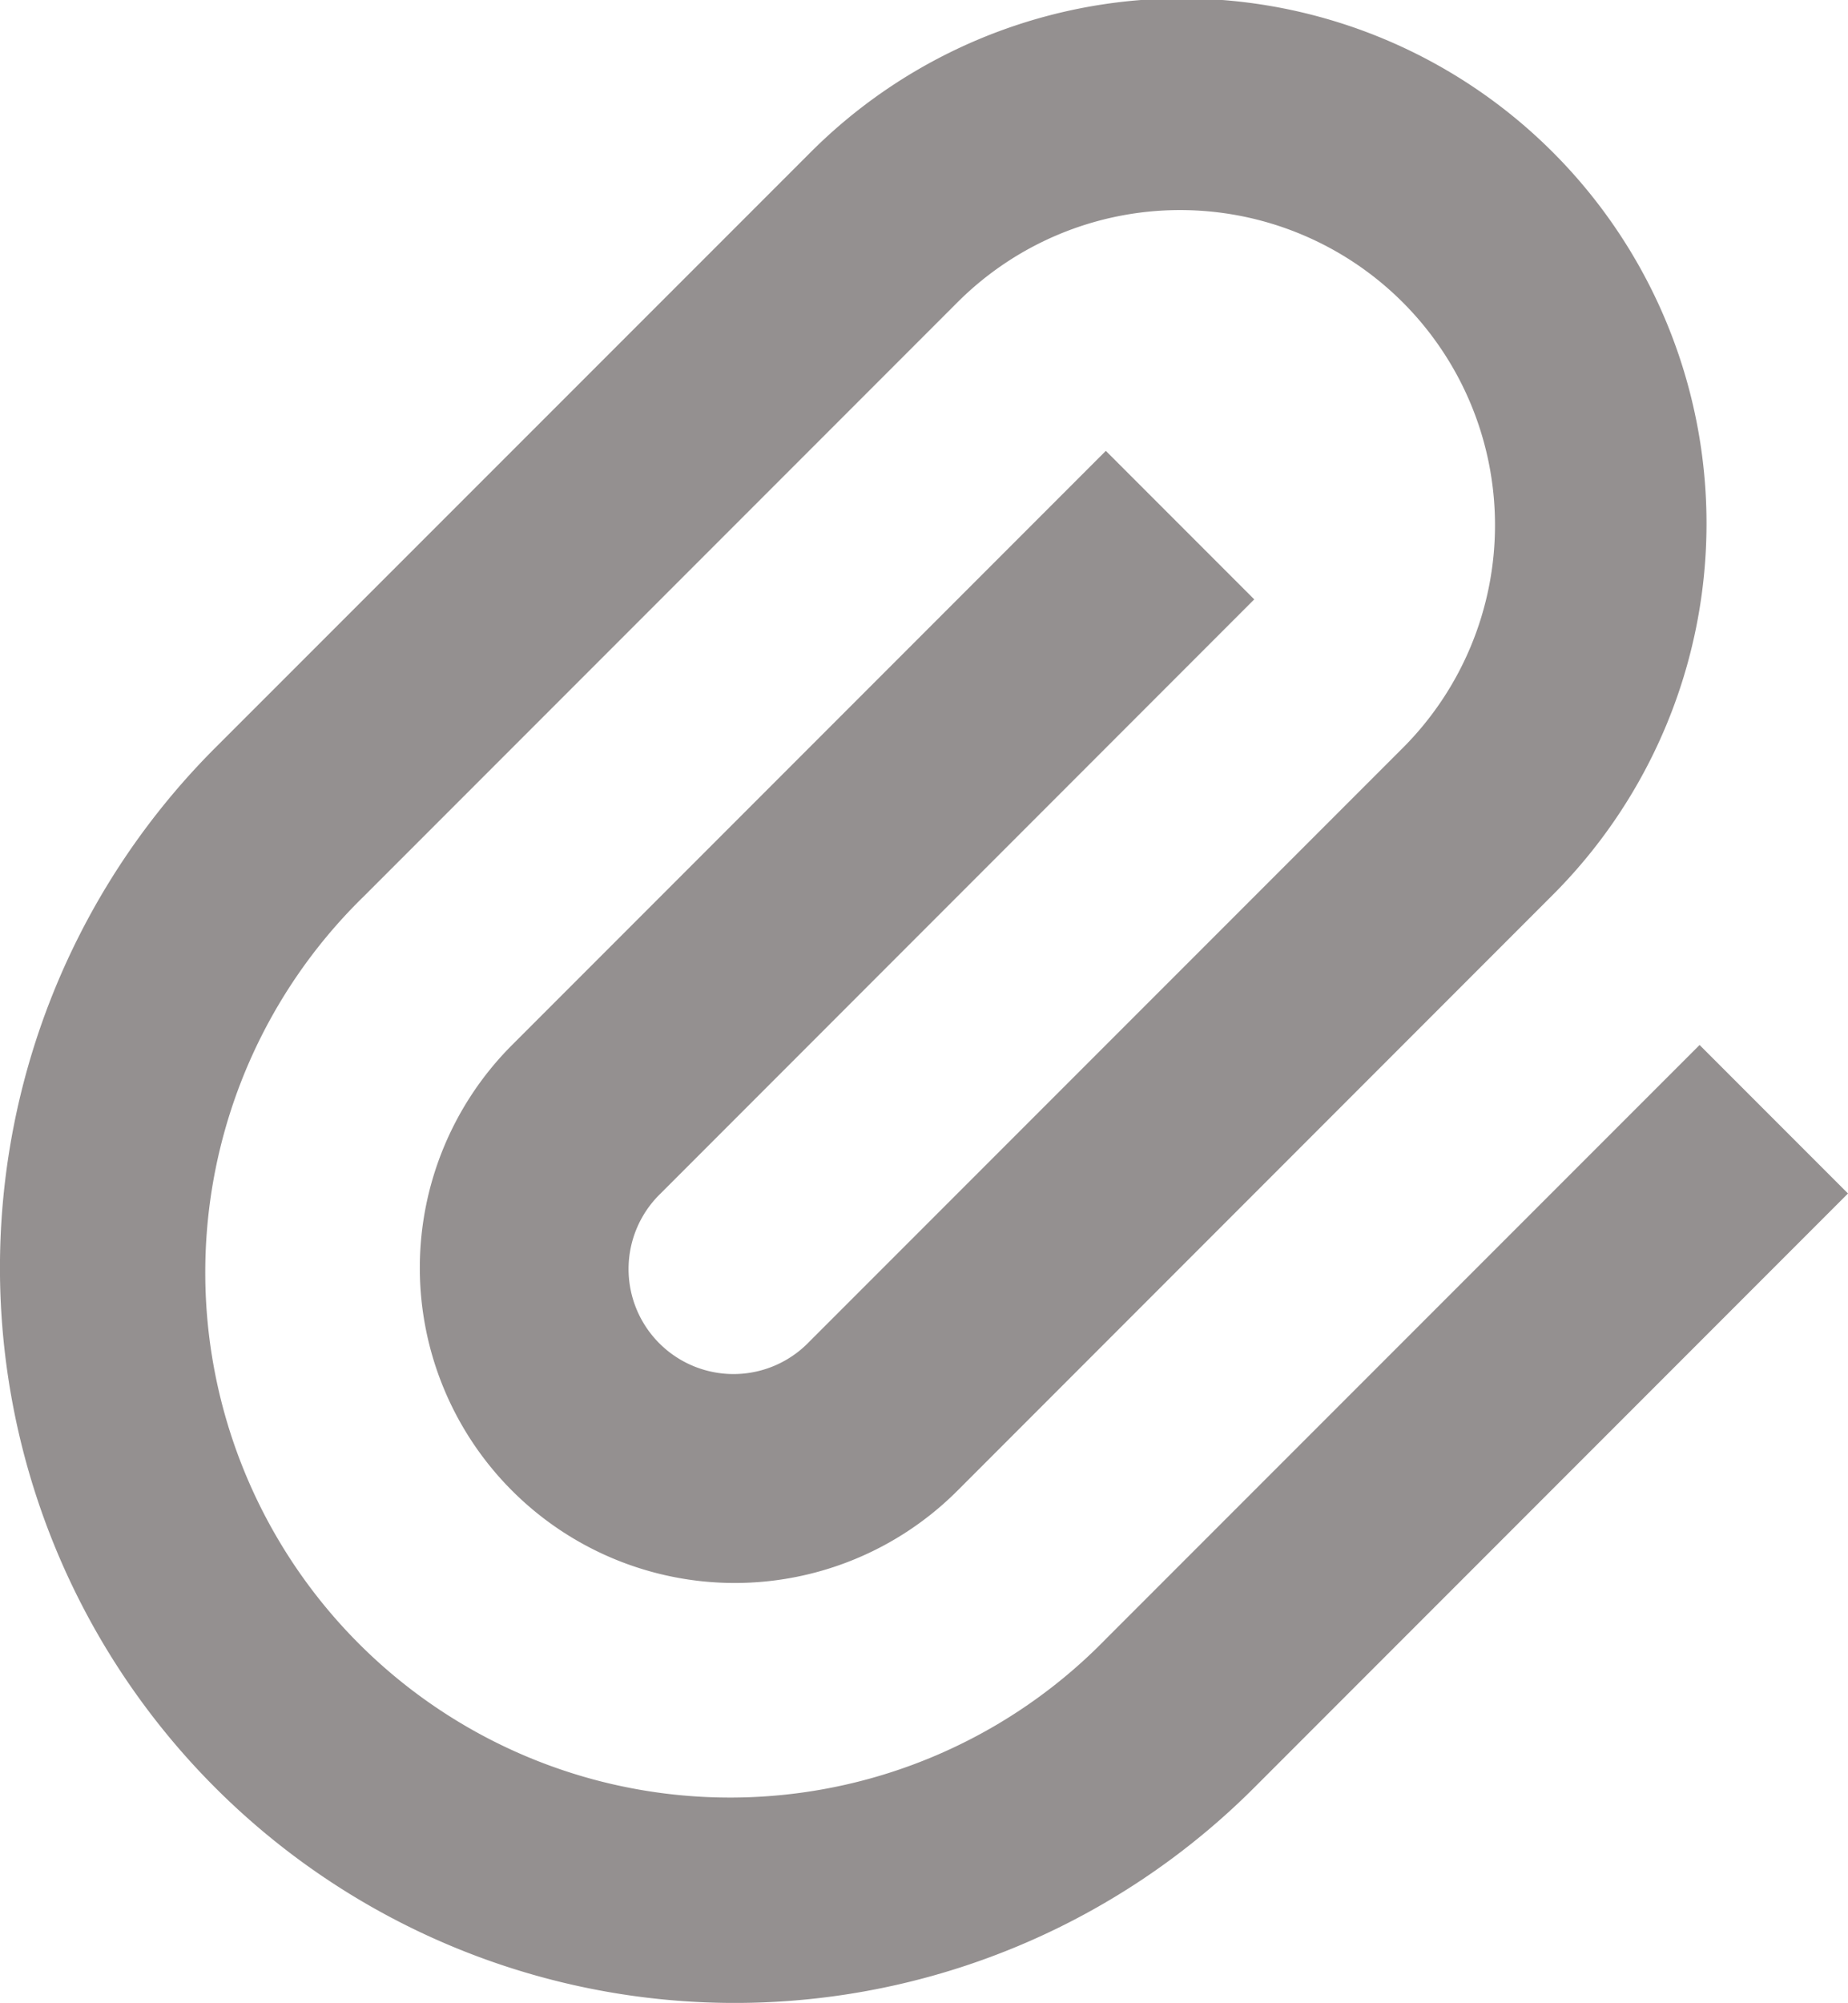 <svg xmlns="http://www.w3.org/2000/svg" width="17.607" height="19.071" viewBox="0 0 17.607 19.071">
  <path id="Path_219" data-name="Path 219" d="M14.828,7.757,9.172,13.414a1,1,0,1,0,1.414,1.414l5.657-5.656A3,3,0,1,0,12,4.929L6.343,10.586a5,5,0,1,0,7.071,7.07L19.071,12l1.414,1.414-5.657,5.657a7,7,0,0,1-9.9-9.9l5.658-5.656a5,5,0,1,1,7.071,7.071L12,16.244A3,3,0,0,1,7.757,12l5.657-5.657,1.414,1.414Z" transform="translate(-2.878 -2.05)" fill="#949090"/>
</svg>
